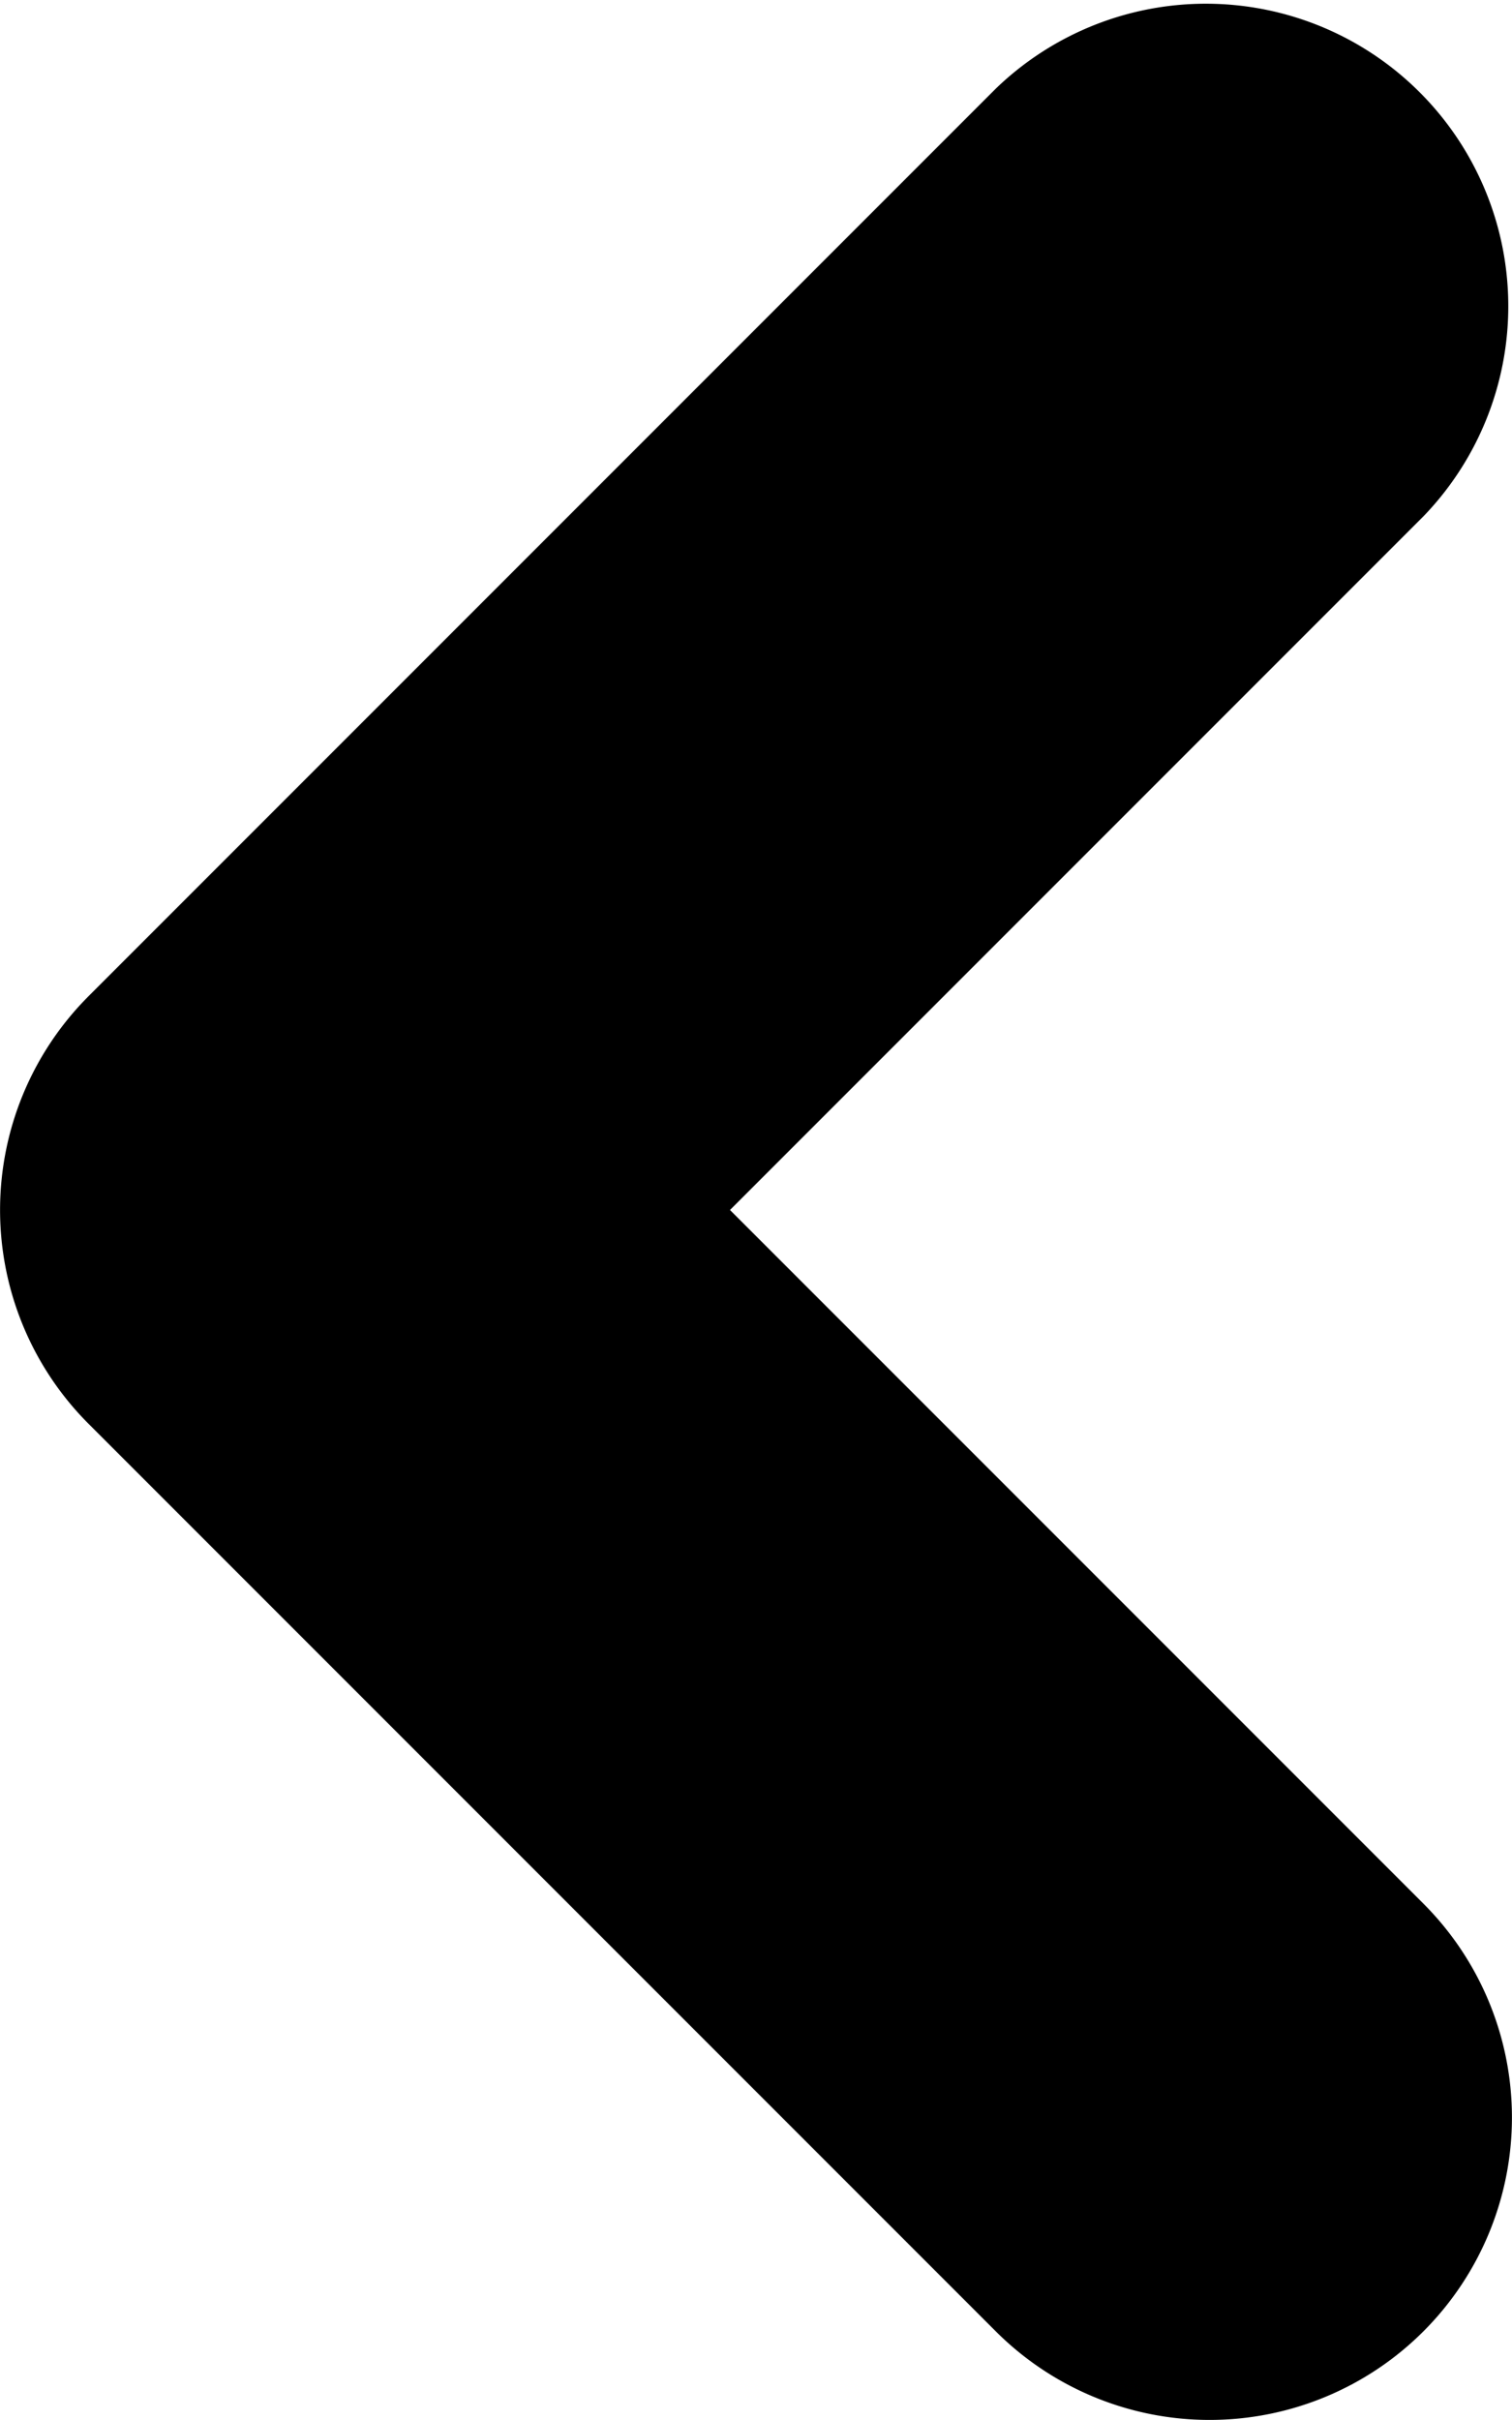 <svg width="5" height="8" overflow="visible" xmlns="http://www.w3.org/2000/svg"><path fill-rule="evenodd" clip-rule="evenodd" d="M4.707 7.707a1 1 0 000-1.414L2.414 4l2.293-2.293A1 1 0 003.293.293l-3 3a1 1 0 000 1.414l3 3a1 1 0 001.414 0z" fill="inherit"/></svg>
